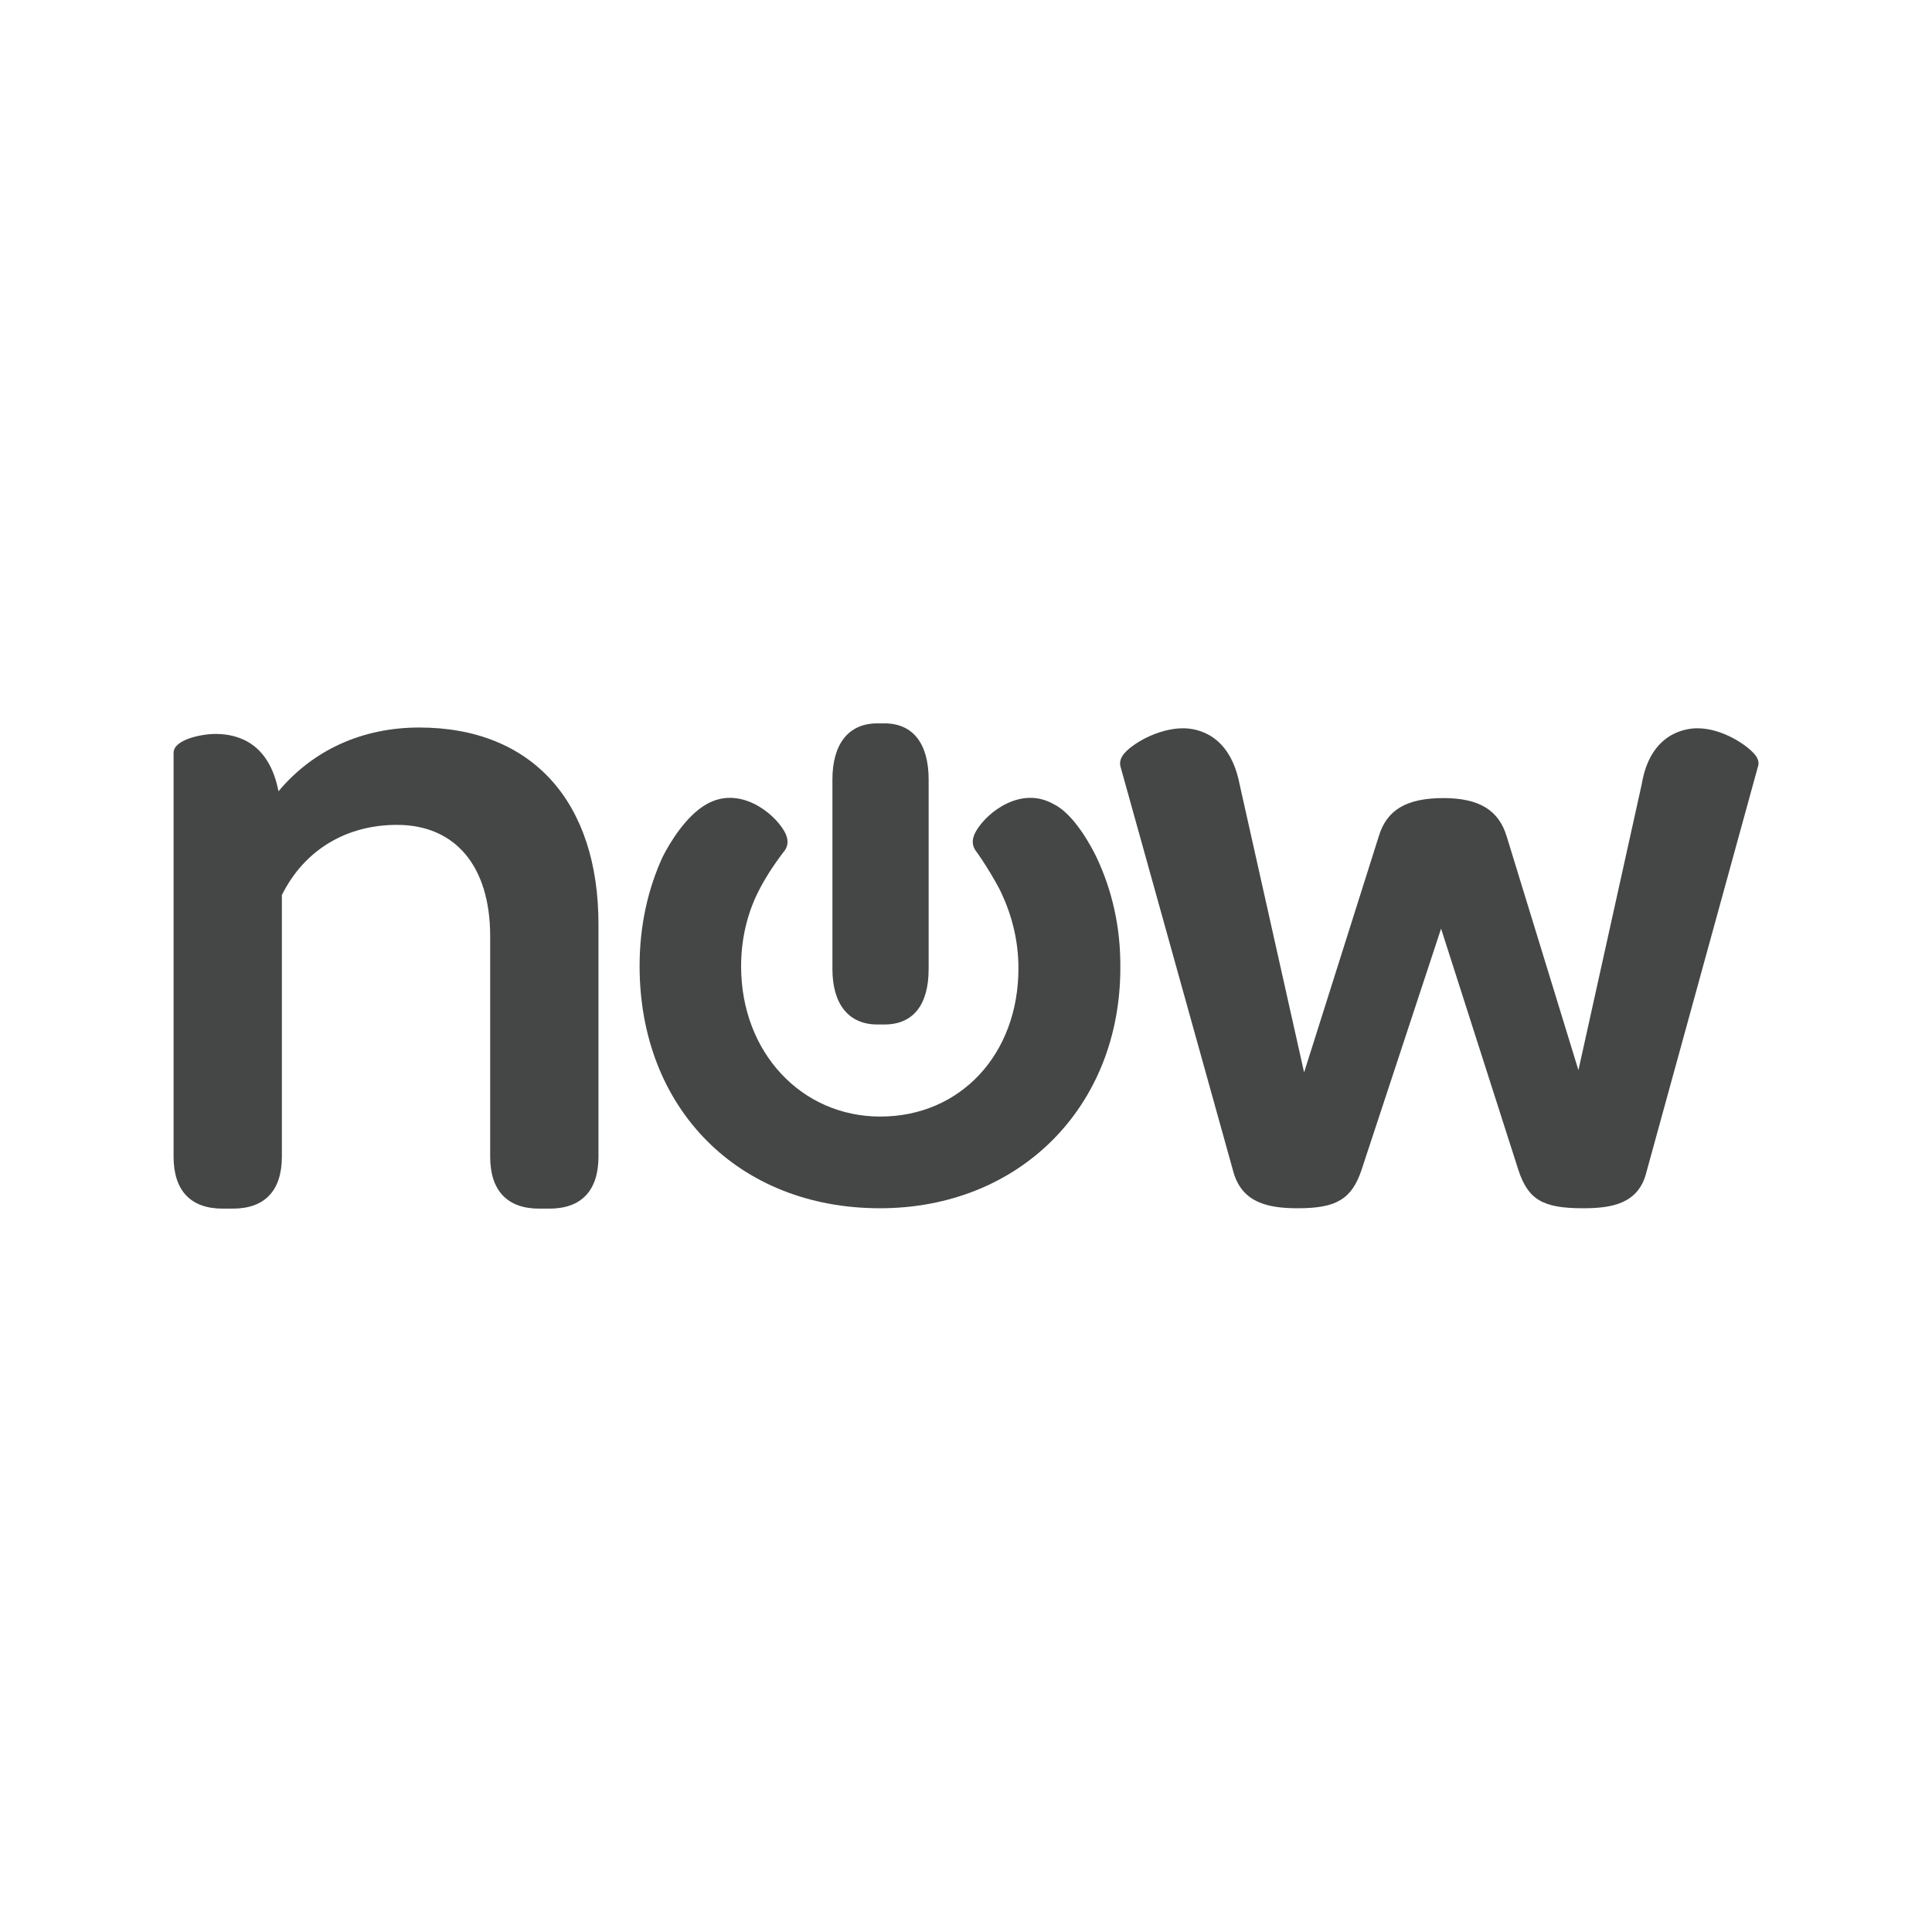 <?xml version="1.0" encoding="utf-8"?>
<!-- Generator: Adobe Illustrator 19.2.1, SVG Export Plug-In . SVG Version: 6.00 Build 0)  -->
<svg version="1.1" id="Ebene_1" xmlns="http://www.w3.org/2000/svg" xmlns:xlink="http://www.w3.org/1999/xlink" x="0px" y="0px"
	 width="512px" height="512px" viewBox="0 0 512 512" enable-background="new 0 0 512 512" xml:space="preserve">
<g>
	<path fill="#454646" d="M111.1,192.8c-15,0-28.1,5.9-37.3,16.9c-2.4-12.4-10.2-15.2-16.7-15.2c-3.7,0-11.1,1.5-11.1,5v107
		c0,9,4.5,13.8,13,13.8h2.7c8.5,0,13-4.8,13-13.8v-69.3c5.9-11.9,17-18.6,30.5-18.6c15.5,0,24.7,11,24.7,29.5v58.4
		c0,9,4.5,13.8,13,13.8h2.7c8.5,0,13-4.8,13-13.8v-61.3C158.7,212.4,140.9,192.8,111.1,192.8"/>
	<path fill="#454646" d="M465,199.9c-2-2.4-8.5-6.9-15.2-6.9c-2.9,0-12.4,1.1-14.7,14.7l-16.8,75.9l-19-61.9
		c-2.1-7-7.3-10.2-16.8-10.2c-9.7,0-15,3.1-17.1,10.1l-19.8,62.6l-17.1-76.4c-2.6-13.3-11.3-14.8-15-14.8c-6.6,0-13.8,4.2-15.9,7.1
		c-0.9,1.3-0.8,2.3-0.7,2.9l30,107.7c2.4,8.3,9.6,9.5,17.1,9.5c10.1,0,14.2-2.4,16.8-10.1l21.1-64l20.5,64
		c2.6,7.8,6.4,10.1,17.1,10.1c7.5,0,14.7-1.1,16.8-9.5l29.7-108C466.2,201.4,465.3,200.2,465,199.9"/>
	<path fill="#454646" d="M290.6,227.2c-1.2-2.5-5.8-11.3-11.2-14c-8.7-5.1-17.8,2-20.7,7c-1.1,1.9-1.2,3.5-0.3,5
		c2.6,3.5,6,9.3,7,11.5c2.7,5.8,4.5,12.5,4.5,19.9c0,22.8-15.4,39.3-36.6,39.3c-21,0-36.9-17.1-36.9-39.8c0-7.2,1.6-13.8,4.4-19.5
		c1.7-3.4,3.9-7,7.3-11.4c0.9-1.5,0.8-3.1-0.3-5c-2.9-5-12-12.1-20.7-7c-5.2,3-9.5,9.9-11.5,13.9c-3.9,8.5-6.1,18.2-6.1,28.9
		c0,37.8,26.2,64.2,63.7,64.2c36.9,0,63.7-26.8,63.7-63.7C297,245.7,294.7,235.9,290.6,227.2"/>
	<path fill="#454646" d="M234.4,191.7h-1.9c-7.6,0-11.9,5.4-11.9,14.9v50.2c0,9.3,4.3,14.7,11.9,14.7h1.9c7.6,0,11.7-5.2,11.7-14.7
		v-50.2C246.1,197,241.9,191.7,234.4,191.7"/>
</g>
</svg>
